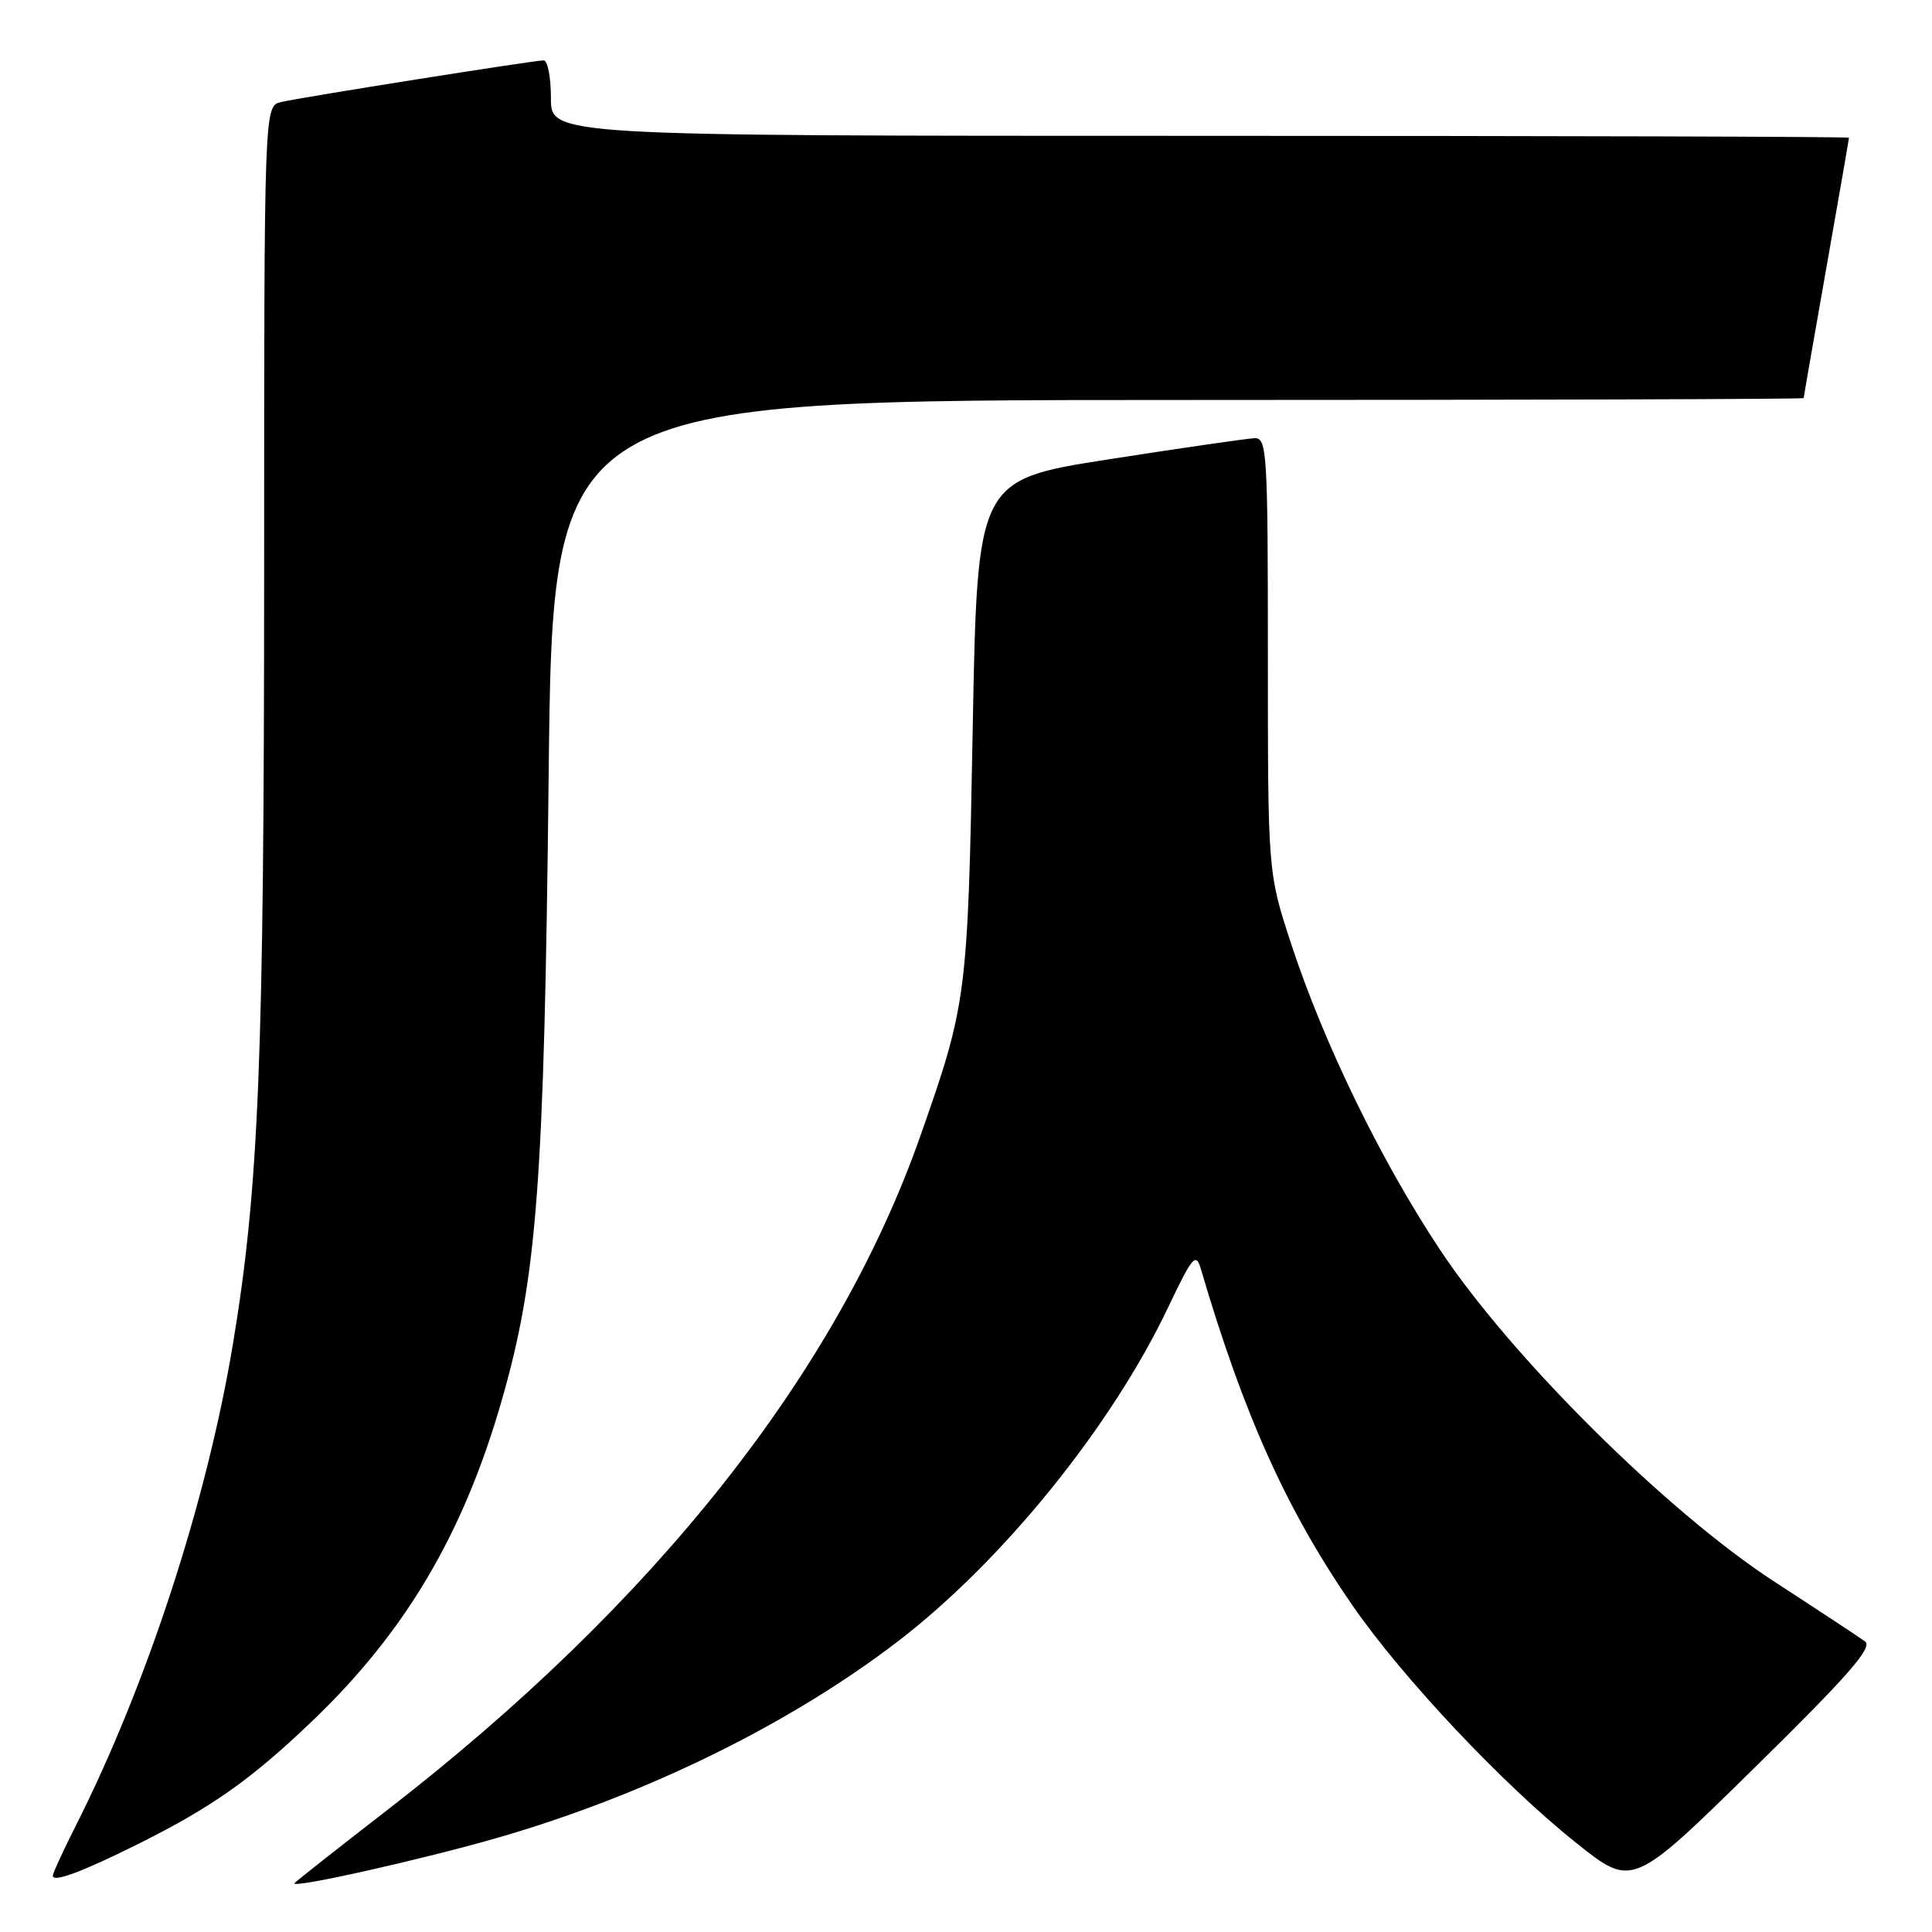 <?xml version="1.0" encoding="UTF-8" standalone="no"?>
<!DOCTYPE svg PUBLIC "-//W3C//DTD SVG 1.1//EN" "http://www.w3.org/Graphics/SVG/1.1/DTD/svg11.dtd" >
<svg xmlns="http://www.w3.org/2000/svg" xmlns:xlink="http://www.w3.org/1999/xlink" version="1.1" viewBox="0 0 256 256">
 <g >
 <path fill="currentColor"
d=" M 65.88 243.53 C 85.48 237.88 104.63 228.49 119.00 217.47 C 132.89 206.81 147.30 188.99 154.81 173.18 C 157.98 166.51 158.47 165.93 159.10 168.08 C 164.80 187.47 170.46 200.04 179.16 212.66 C 185.81 222.29 199.15 236.47 208.90 244.23 C 216.30 250.13 216.30 250.13 232.40 234.32 C 244.90 222.04 248.19 218.28 247.13 217.50 C 246.38 216.95 240.98 213.39 235.13 209.59 C 220.86 200.31 200.14 179.73 190.72 165.47 C 182.90 153.64 175.39 138.19 171.09 125.08 C 168.00 115.65 168.00 115.65 168.00 86.83 C 168.00 60.02 167.88 58.00 166.25 58.06 C 165.29 58.10 156.62 59.35 147.00 60.85 C 129.50 63.58 129.50 63.58 128.89 96.54 C 128.24 132.03 128.11 133.02 121.96 150.50 C 110.92 181.90 86.77 212.43 51.20 239.93 C 44.49 245.12 39.00 249.45 39.00 249.56 C 39.00 250.19 55.99 246.38 65.88 243.53 Z  M 18.50 244.24 C 28.12 239.43 33.34 235.74 41.36 228.06 C 53.74 216.23 61.42 203.22 66.50 185.50 C 71.18 169.18 72.11 156.74 72.70 102.75 C 73.24 53.00 73.24 53.00 156.12 53.00 C 201.70 53.00 239.00 52.89 239.00 52.75 C 239.00 52.61 240.35 44.85 242.00 35.50 C 243.65 26.15 245.00 18.39 245.00 18.25 C 245.00 18.11 206.30 18.00 159.00 18.00 C 73.00 18.00 73.00 18.00 73.00 13.00 C 73.00 10.25 72.57 8.00 72.04 8.00 C 70.77 8.00 40.11 12.86 37.25 13.52 C 35.00 14.04 35.00 14.04 35.00 75.77 C 34.99 140.33 34.31 157.29 30.88 178.00 C 27.42 198.87 19.49 223.20 10.04 241.92 C 8.37 245.23 7.00 248.21 7.00 248.54 C 7.00 249.49 10.96 248.01 18.50 244.24 Z "/>
</g>
</svg>